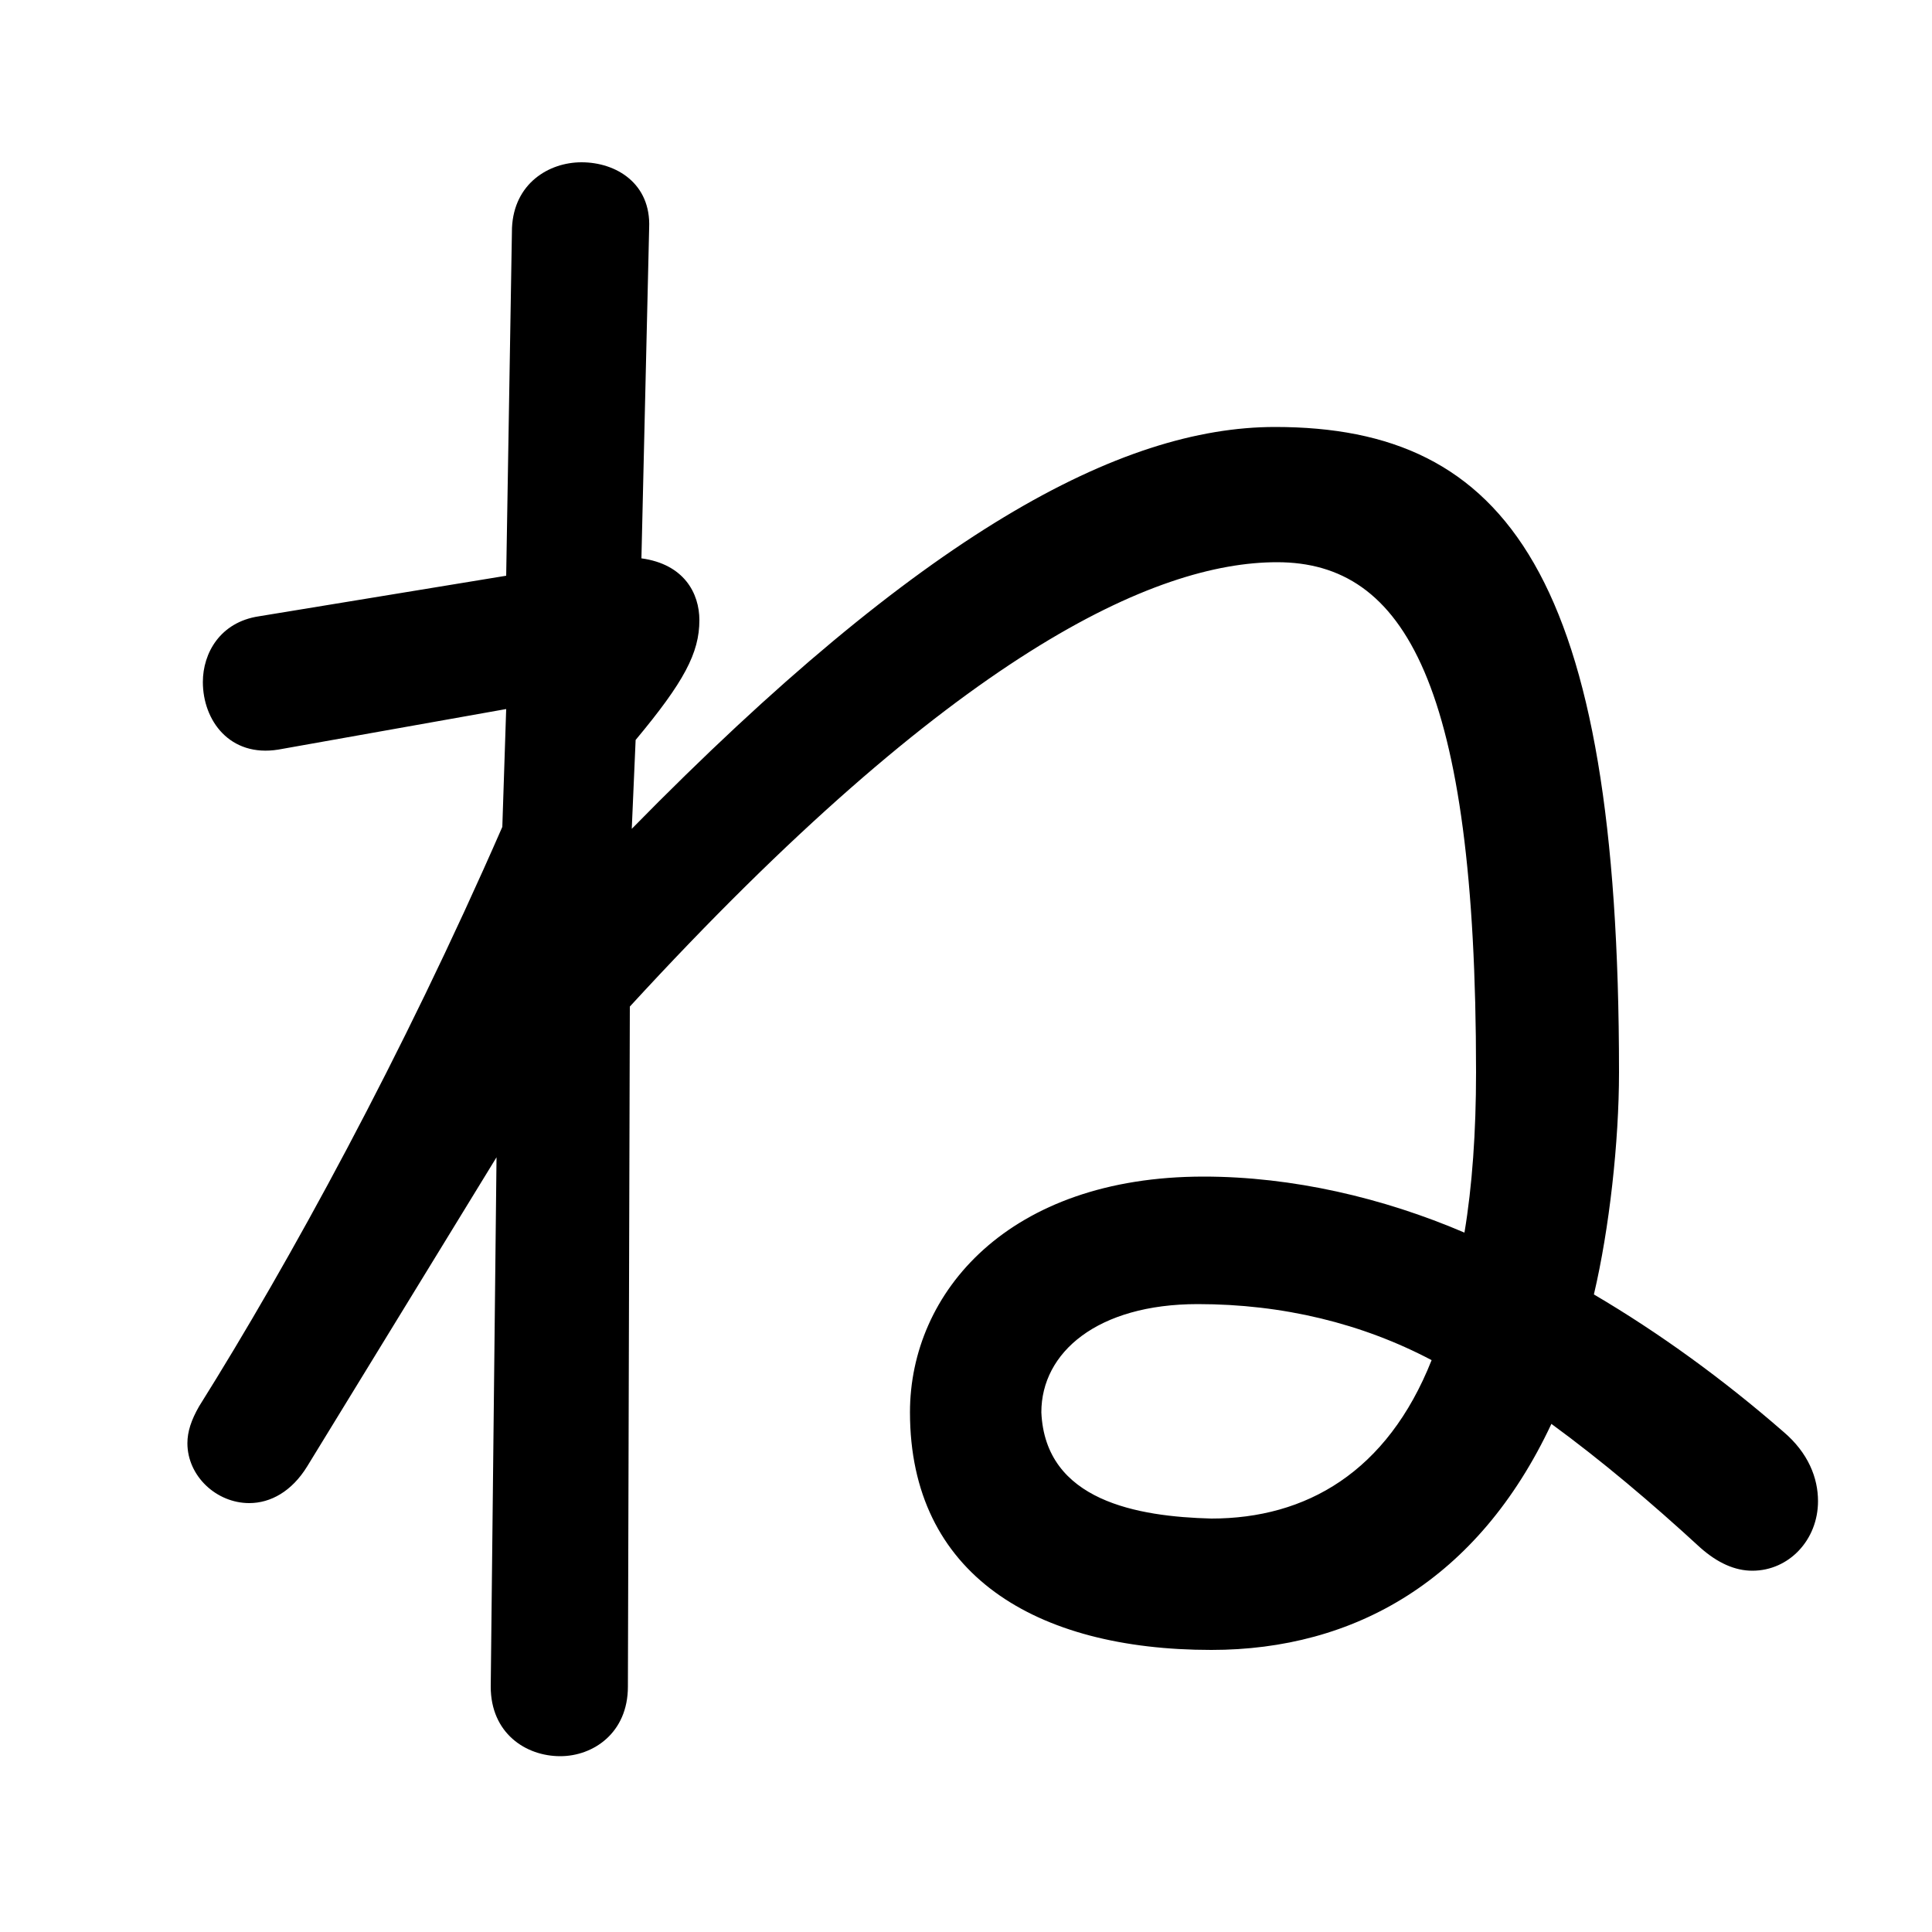 <svg xmlns="http://www.w3.org/2000/svg" viewBox="0 -44.0 50.0 50.0">
    <rect x="0" y="-44.0" width="50.0" height="50.0" fill="#808080" stroke="none"/>
    <g transform="scale(1, -1)">
        <!-- ボディの枠 -->
        <rect x="0" y="-6.0" width="50.0" height="50.0"
            stroke="white" fill="white"/>
        <!-- グリフ座標系の原点 -->
        <circle cx="0" cy="0" r="5" fill="white"/>
        <!-- グリフのアウトライン -->
        <g style="fill:black;stroke:#000000;stroke-width:0;stroke-linecap:round;stroke-linejoin:round;">
        <path d="M 16.45 24.85 C 17.7 26.35 18.1 27.1 18.1 27.95 C 18.1 28.65 17.7 29.4 16.6 29.55 L 16.8 38.1 C 16.85 39.25 15.95 39.8 15.05 39.8 C 14.2 39.8 13.3 39.25 13.25 38.1 L 13.1 29.1 L 6.7 28.05 C 5.7 27.9 5.25 27.1 5.25 26.35 C 5.25 25.35 5.95 24.4 7.2 24.6 L 13.1 25.65 L 13.0 22.6 C 10.4 16.65 7.5 11.35 5.15 7.6 C 4.95 7.25 4.85 6.95 4.85 6.65 C 4.85 5.8 5.6 5.1 6.45 5.1 C 7.0 5.1 7.55 5.4 7.95 6.05 L 12.85 14.05 L 12.7 0.35 C 12.7 -0.85 13.6 -1.45 14.5 -1.45 C 15.35 -1.45 16.25 -0.85 16.25 0.35 L 16.3 17.95 C 24.7 27.1 29.9 29.45 33.05 29.45 C 36.35 29.45 38.2 26.3 38.2 16.25 C 38.2 14.7 38.1 13.3 37.9 12.1 C 35.8 13.0 33.45 13.55 31.15 13.55 C 26.1 13.55 23.55 10.55 23.55 7.45 C 23.55 3.25 26.8 1.3 31.35 1.3 C 35.05 1.3 38.25 3.1 40.15 7.15 C 41.45 6.2 42.75 5.1 44.0 3.95 C 44.45 3.55 44.9 3.35 45.35 3.35 C 46.3 3.35 47.05 4.15 47.05 5.15 C 47.05 5.75 46.8 6.4 46.15 6.95 C 44.6 8.3 42.95 9.5 41.25 10.5 C 41.65 12.2 41.9 14.45 41.9 16.25 C 41.9 29.1 39.0 32.95 33.0 32.95 C 29.0 32.95 23.85 30.2 16.35 22.55 Z M 31.35 4.7 C 29.45 4.75 27.05 5.15 26.95 7.45 C 26.95 9.0 28.4 10.25 31.0 10.25 C 33.2 10.25 35.25 9.75 37.05 8.8 C 35.9 5.9 33.8 4.7 31.35 4.7 Z"/>
    </g>
    </g>
</svg>
